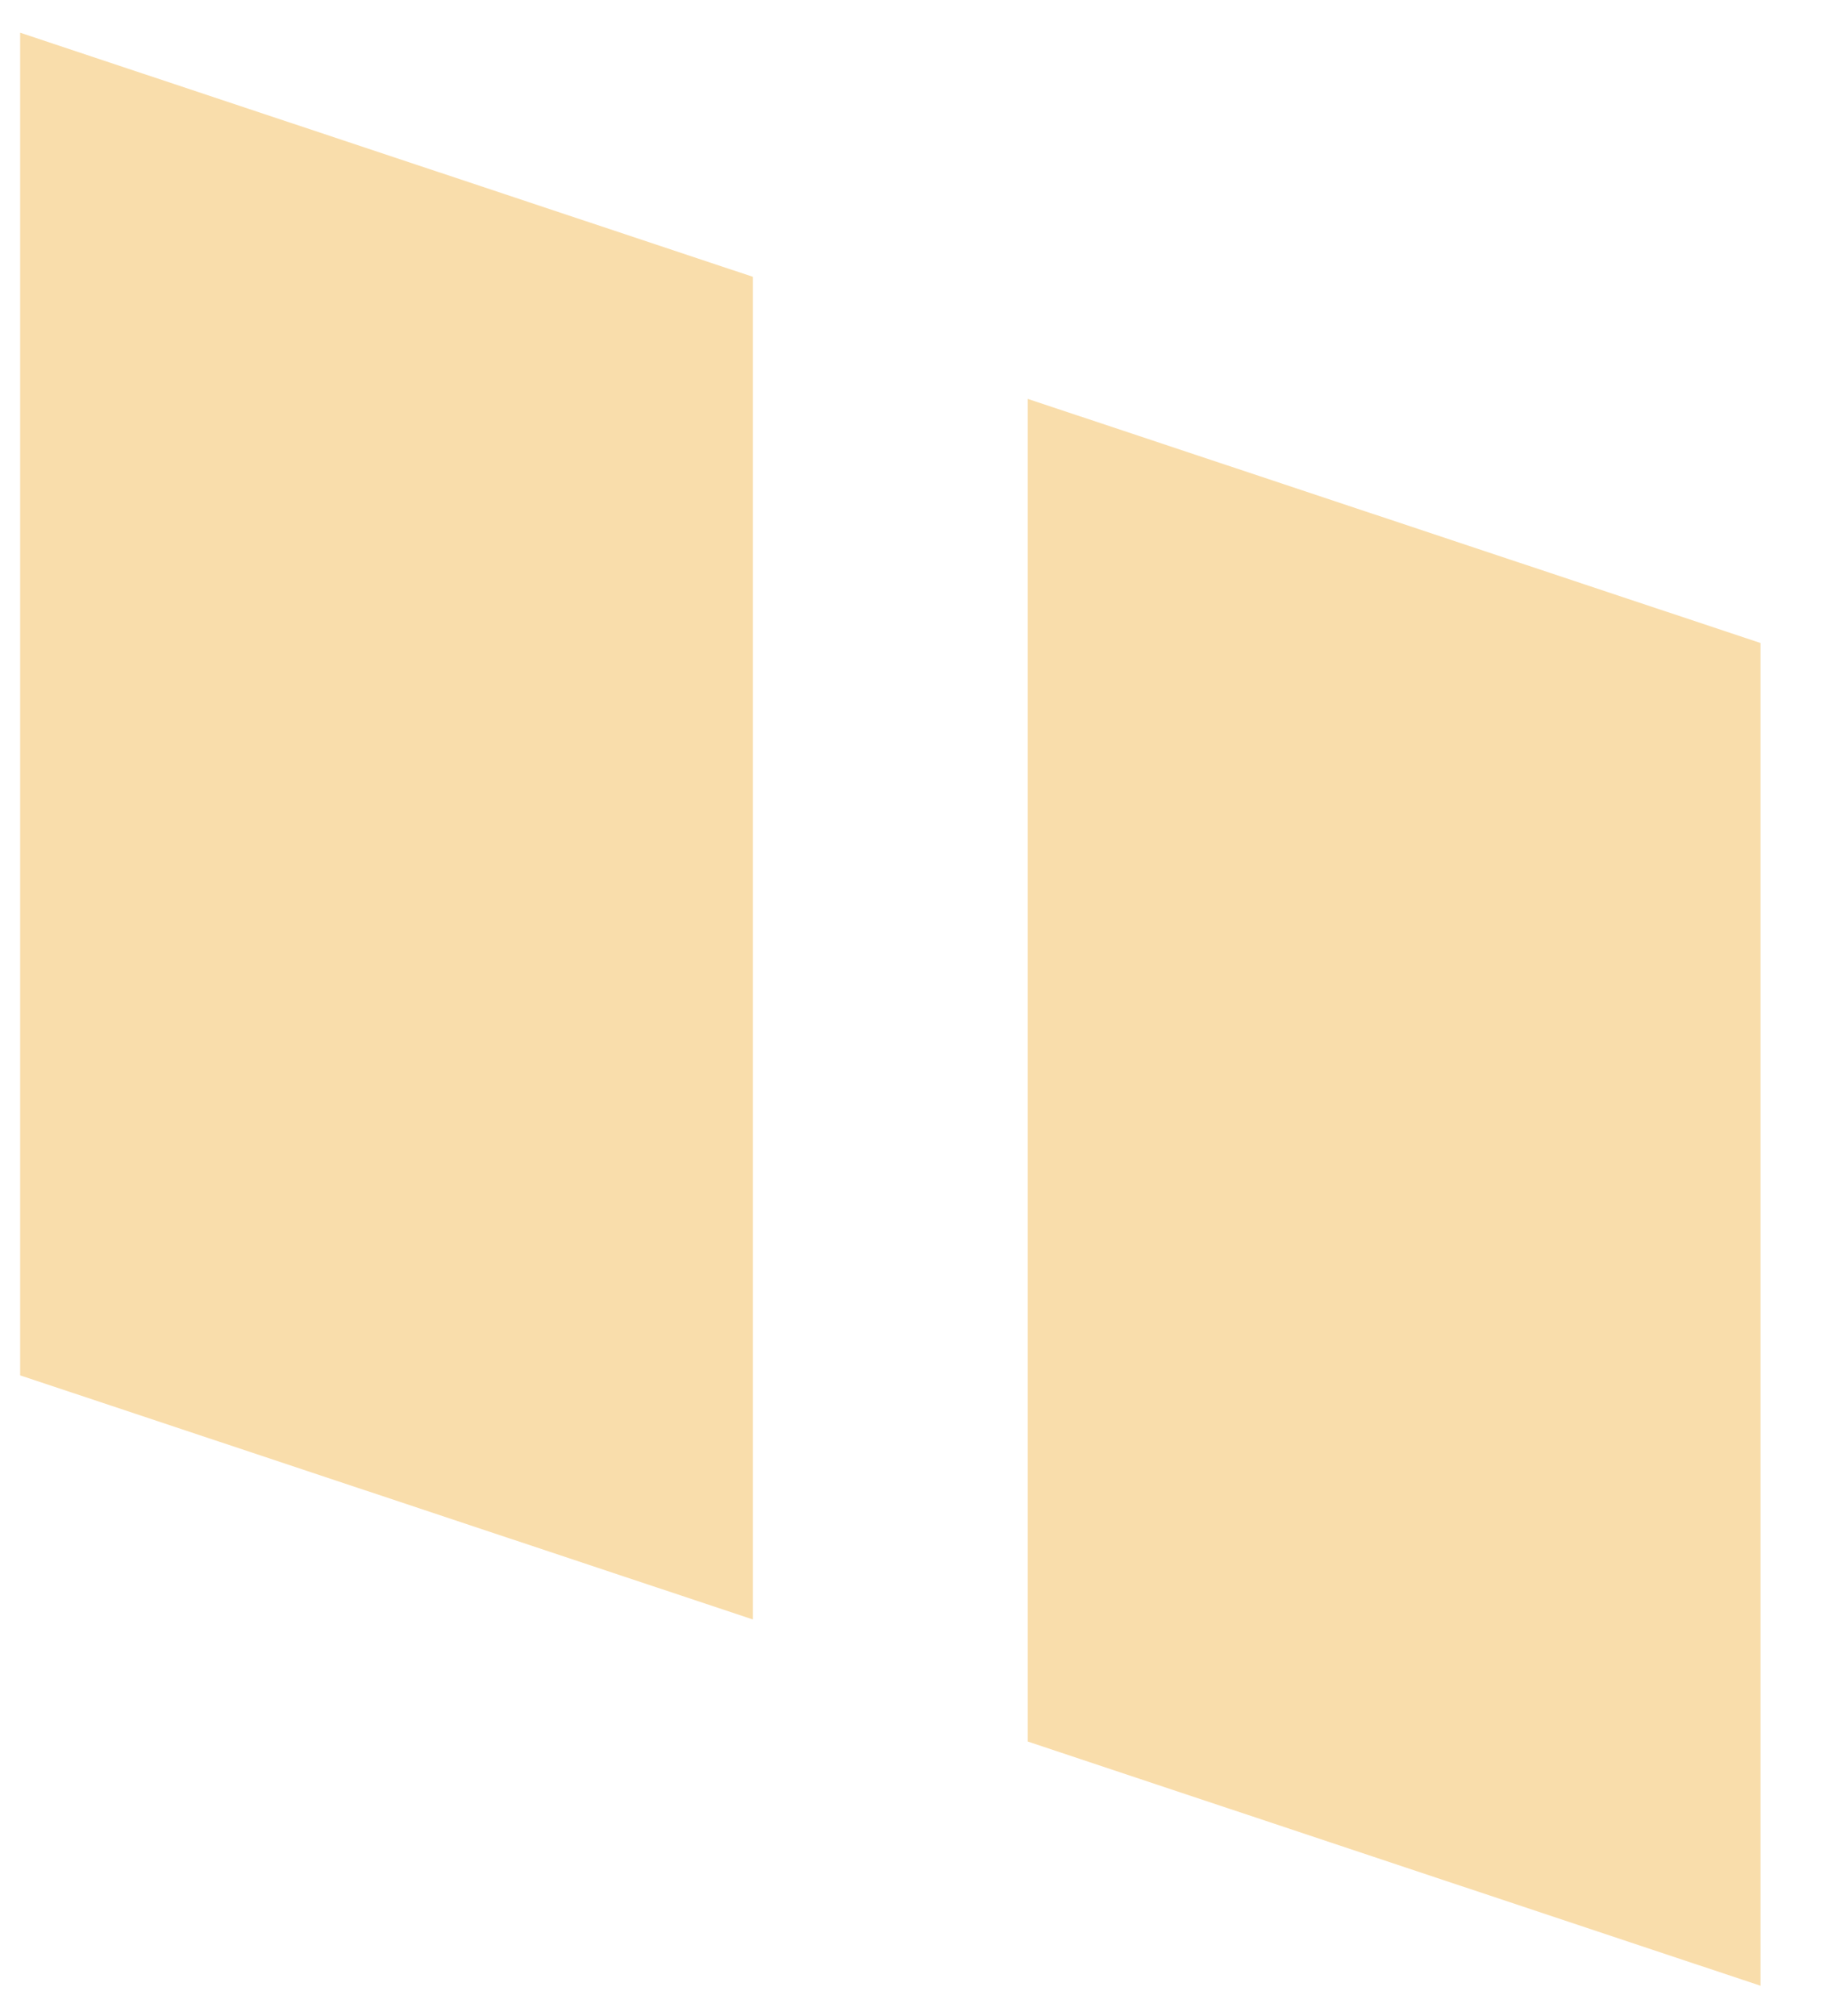 <svg width="20" height="22" fill="none" xmlns="http://www.w3.org/2000/svg"><path d="M19.22 21.67l-8-2.665V4.353l8 2.664V21.67zm-11-3.997l-8-2.664V.357l8 2.664v14.652z" fill="#F7D496" fill-opacity=".8"/></svg>